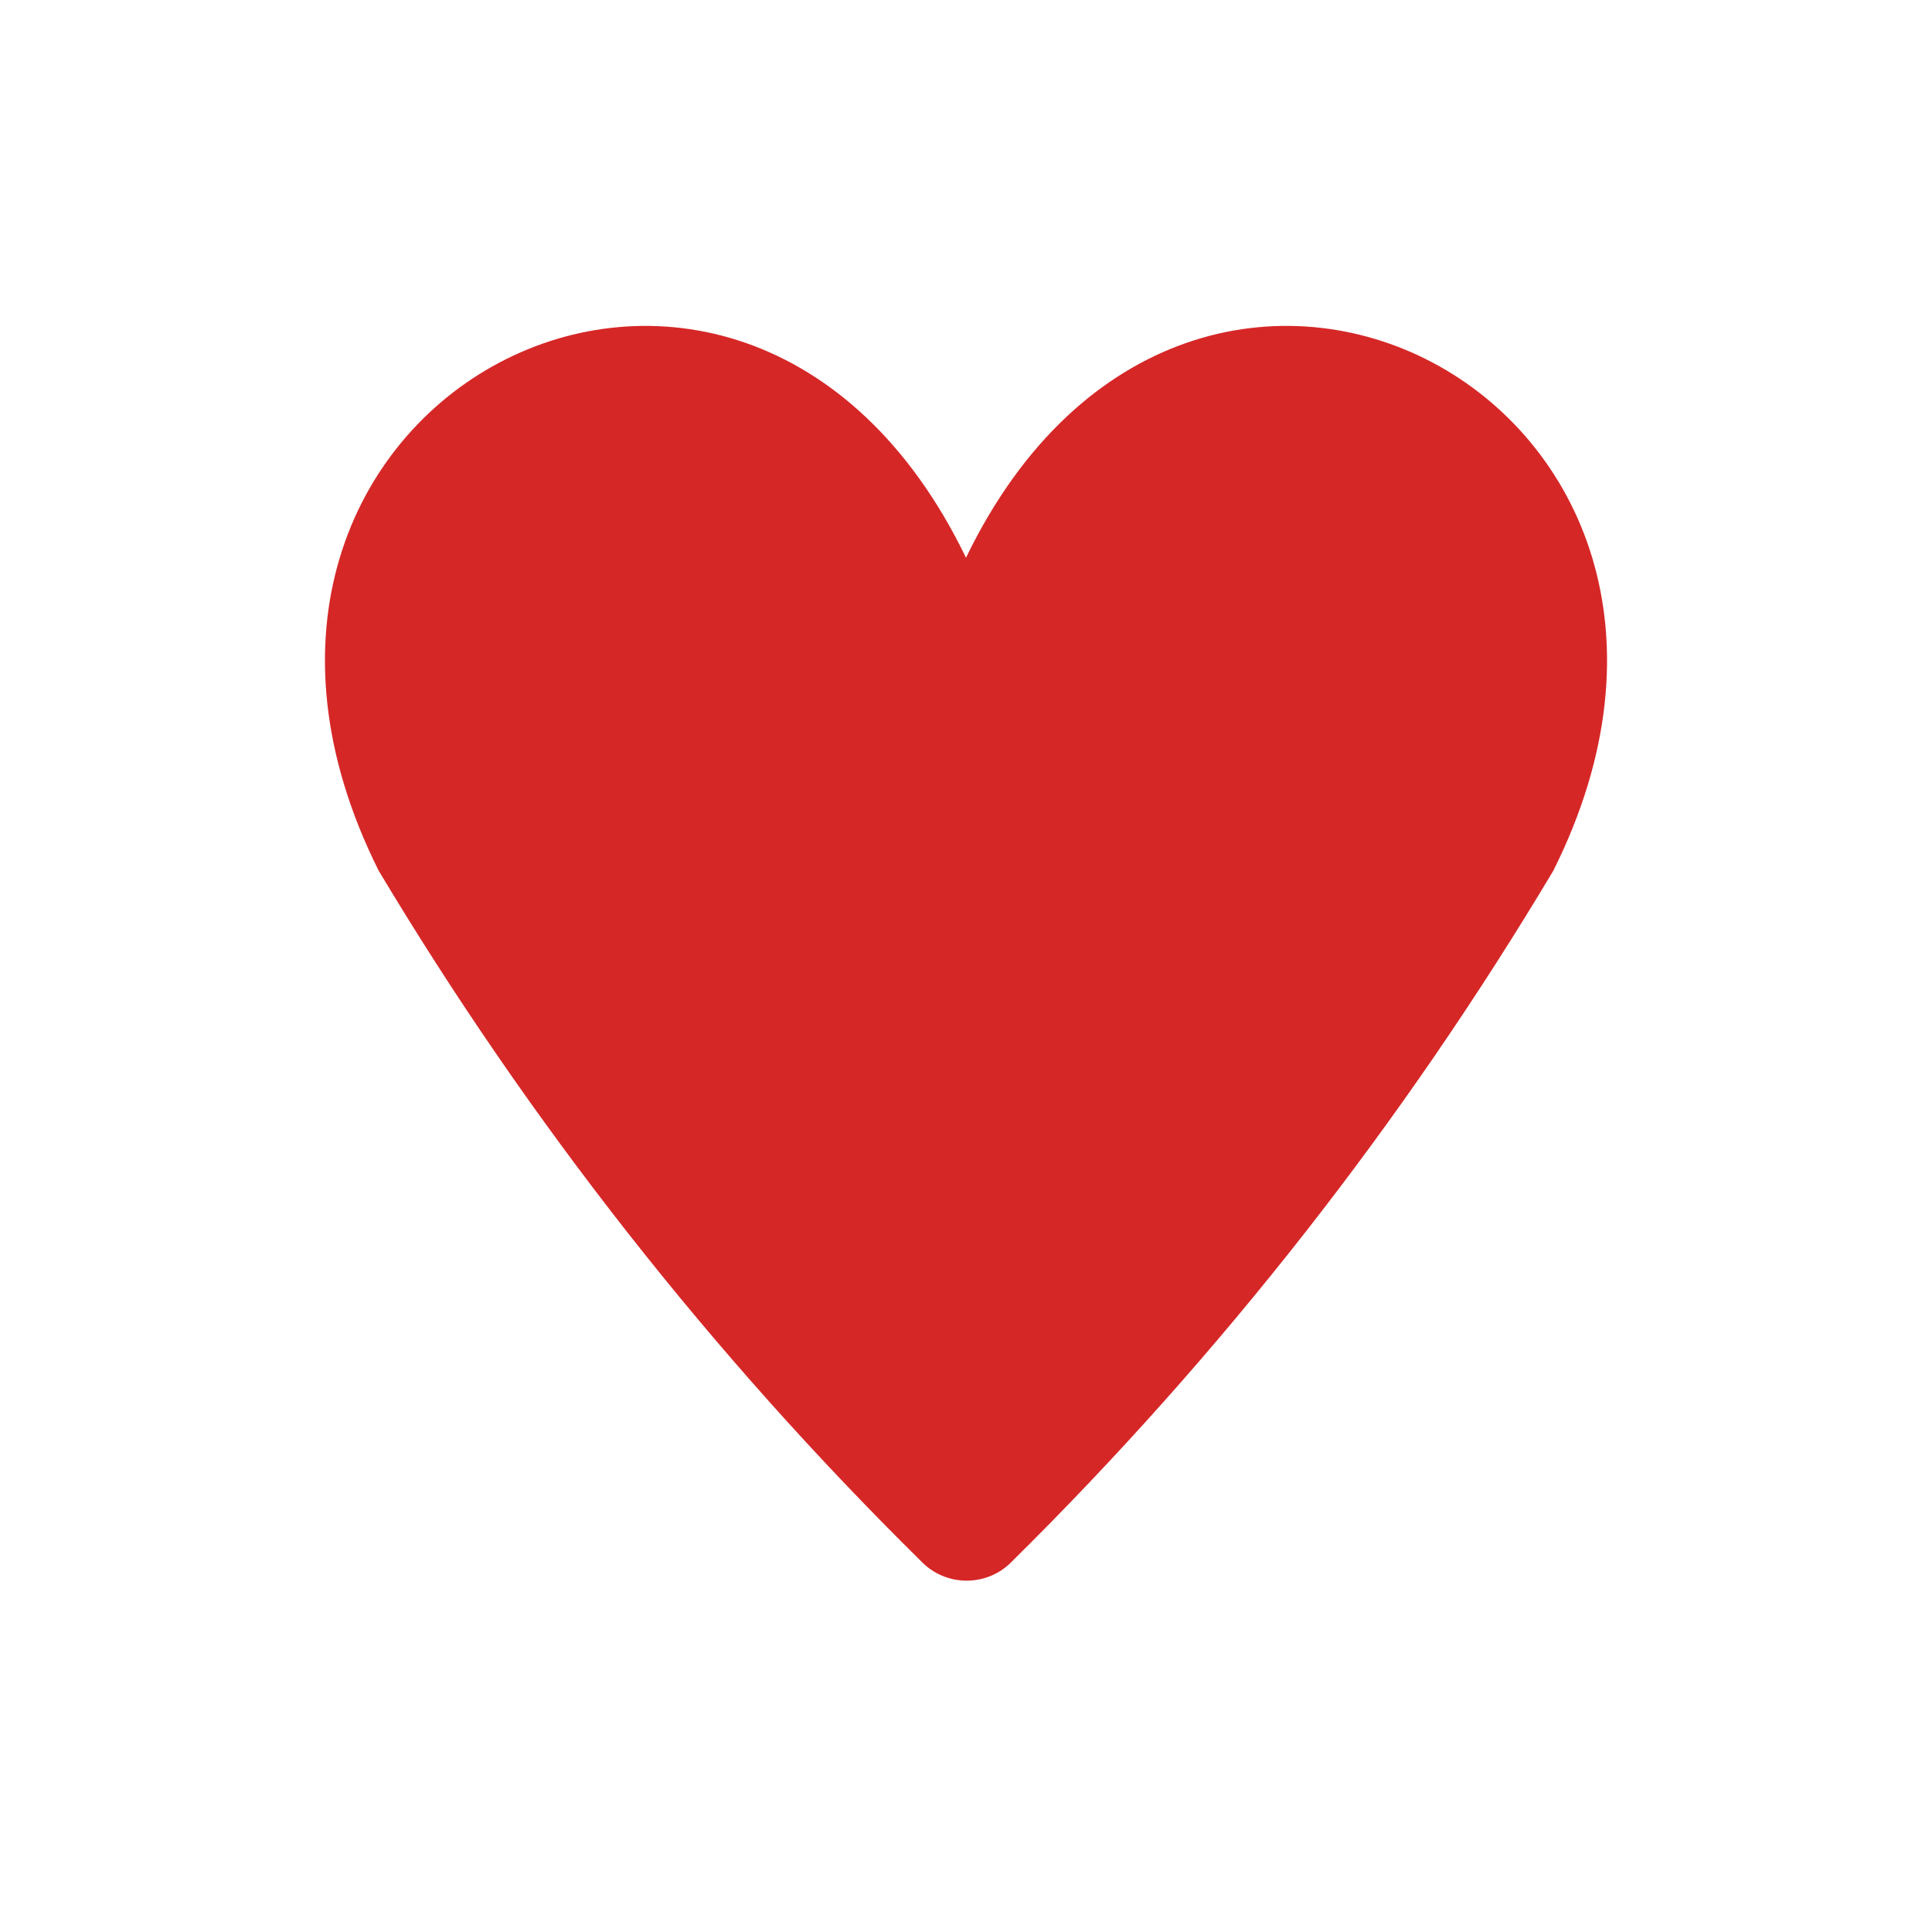 <svg xmlns="http://www.w3.org/2000/svg" viewBox="0 0 15 15" height="15" width="15"><title>heart-11.svg</title><rect fill="none" x="0" y="0" width="15" height="15"></rect><path fill="#d62727" transform="translate(2 2)" d="M10.06,4.76c-1.168,1.957-2.579,3.758-4.2,5.36c-0.186,0.196-0.497,0.204-0.693,0.017
	C5.161,10.132,5.156,10.126,5.15,10.12C3.526,8.518,2.111,6.717,0.94,4.76c-1.82-3.64,2.8-6.07,4.56-2.43
	C7.26-1.31,11.88,1.12,10.06,4.76z"></path></svg>
